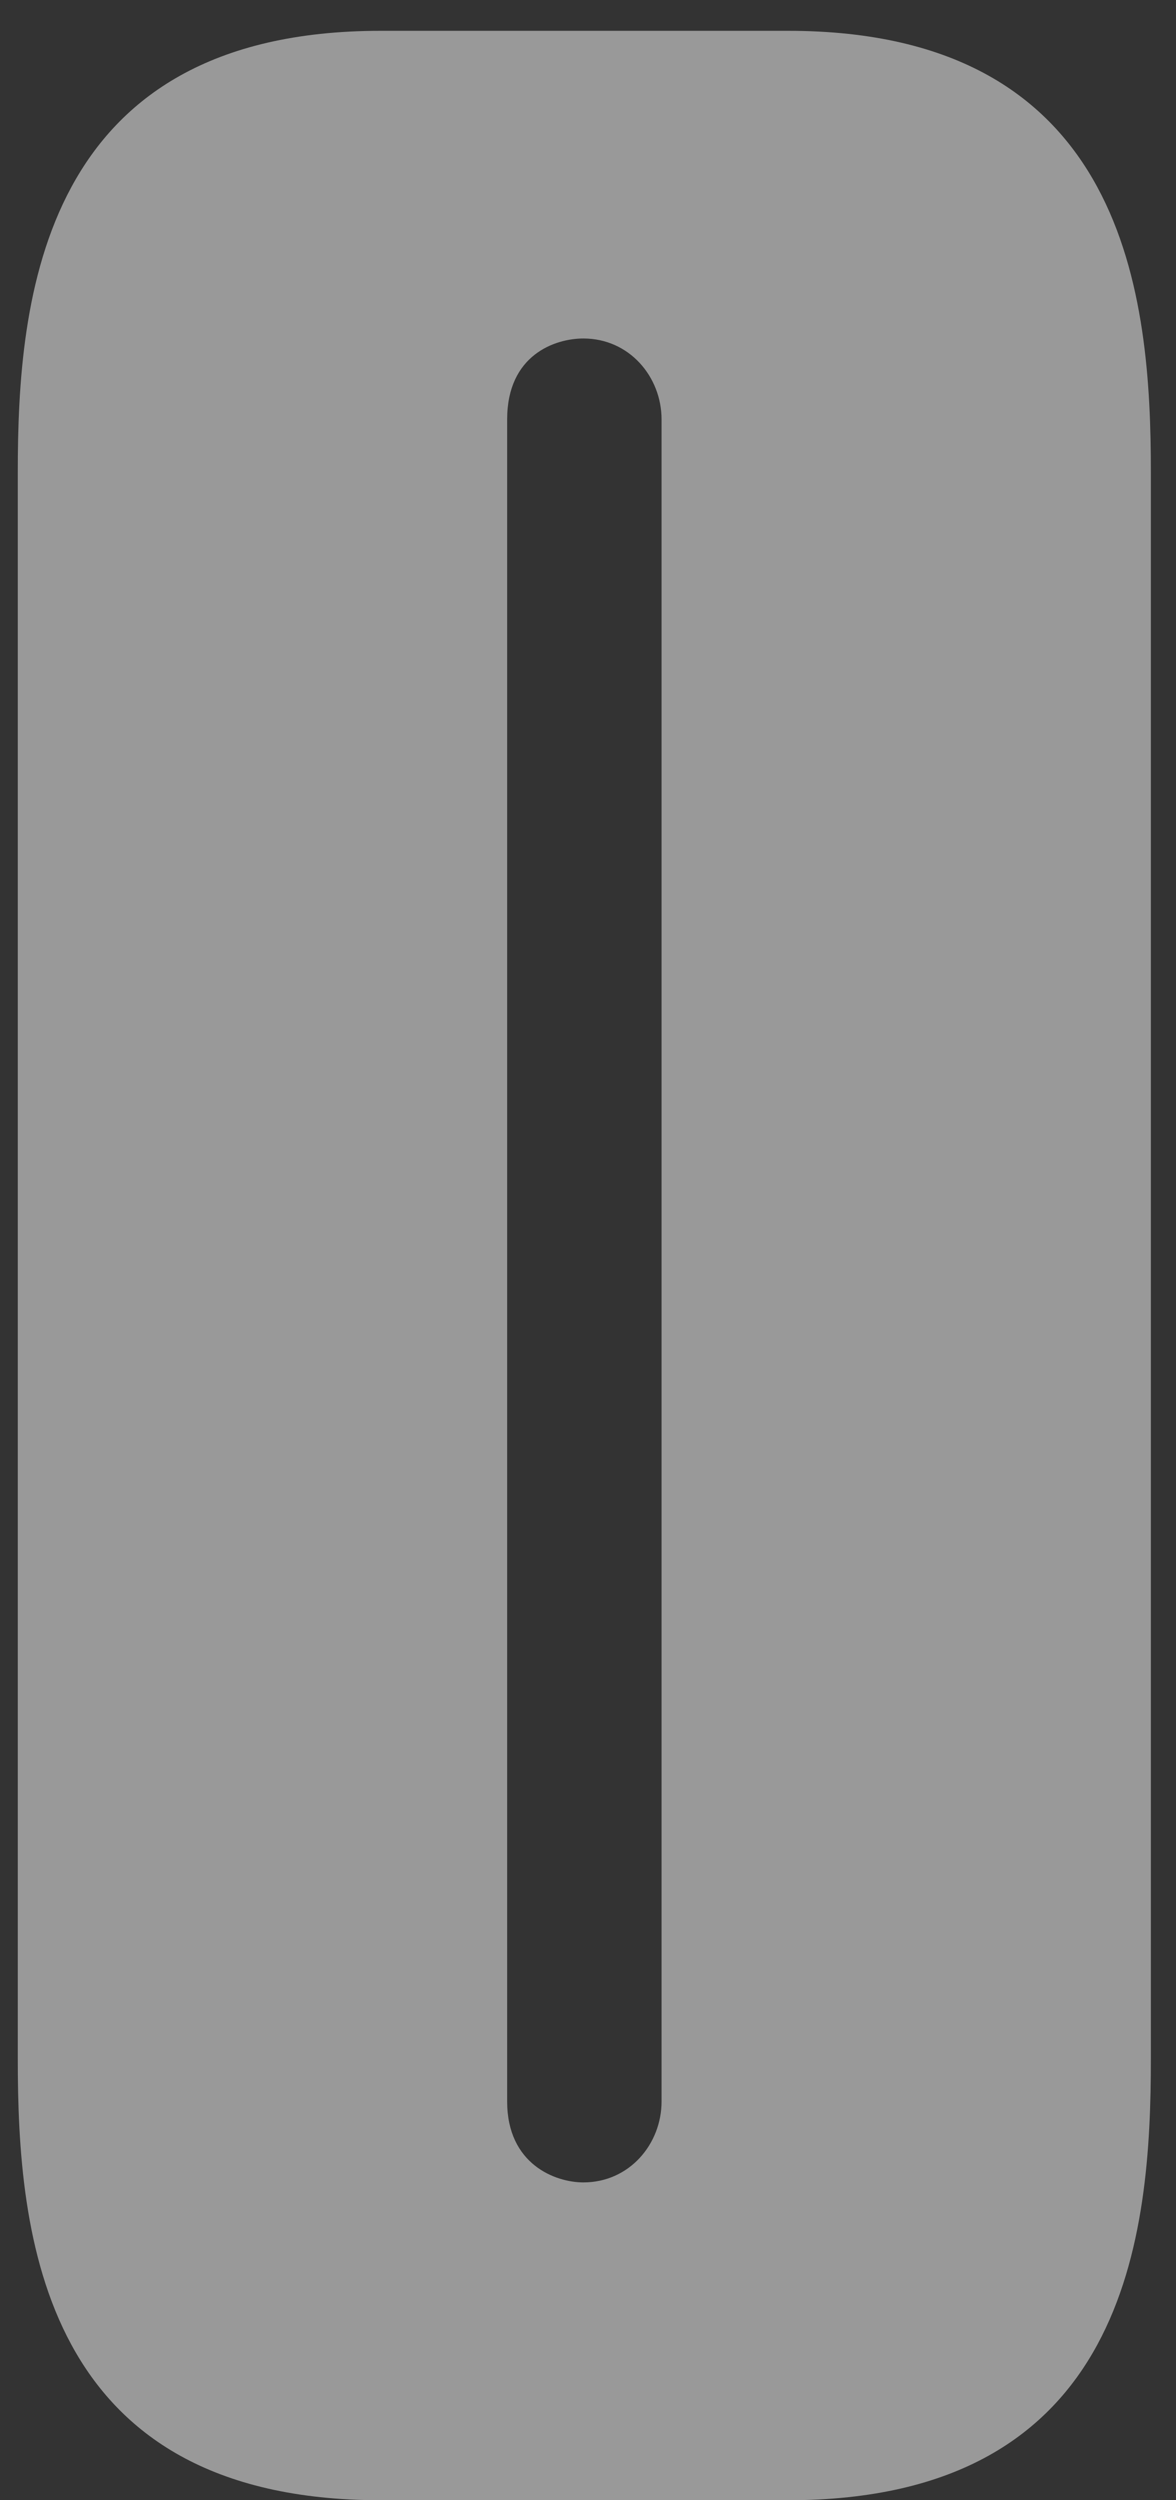<svg width="16" height="34" viewBox="0 0 16 34" fill="none" xmlns="http://www.w3.org/2000/svg">
<rect x="0" y="0" width="16" height="34" fill="#333333" stroke="none"/>
<path d="M9.001 28.577C9.001 29.155 8.564 29.678 7.937 29.678C7.555 29.678 6.9 29.431 6.9 28.577V5.704C6.9 4.823 7.555 4.603 7.937 4.603C8.564 4.603 9.001 5.126 9.001 5.704V28.577ZM0.242 27.999C0.242 30.366 0.543 34 5.181 34H10.72C15.358 34 15.658 30.366 15.658 27.999V6.419C15.658 4.08 15.358 0.419 10.72 0.419H5.181C0.543 0.419 0.242 4.08 0.242 6.419V27.999Z" fill="white" fill-opacity="0.5"/>
</svg>
